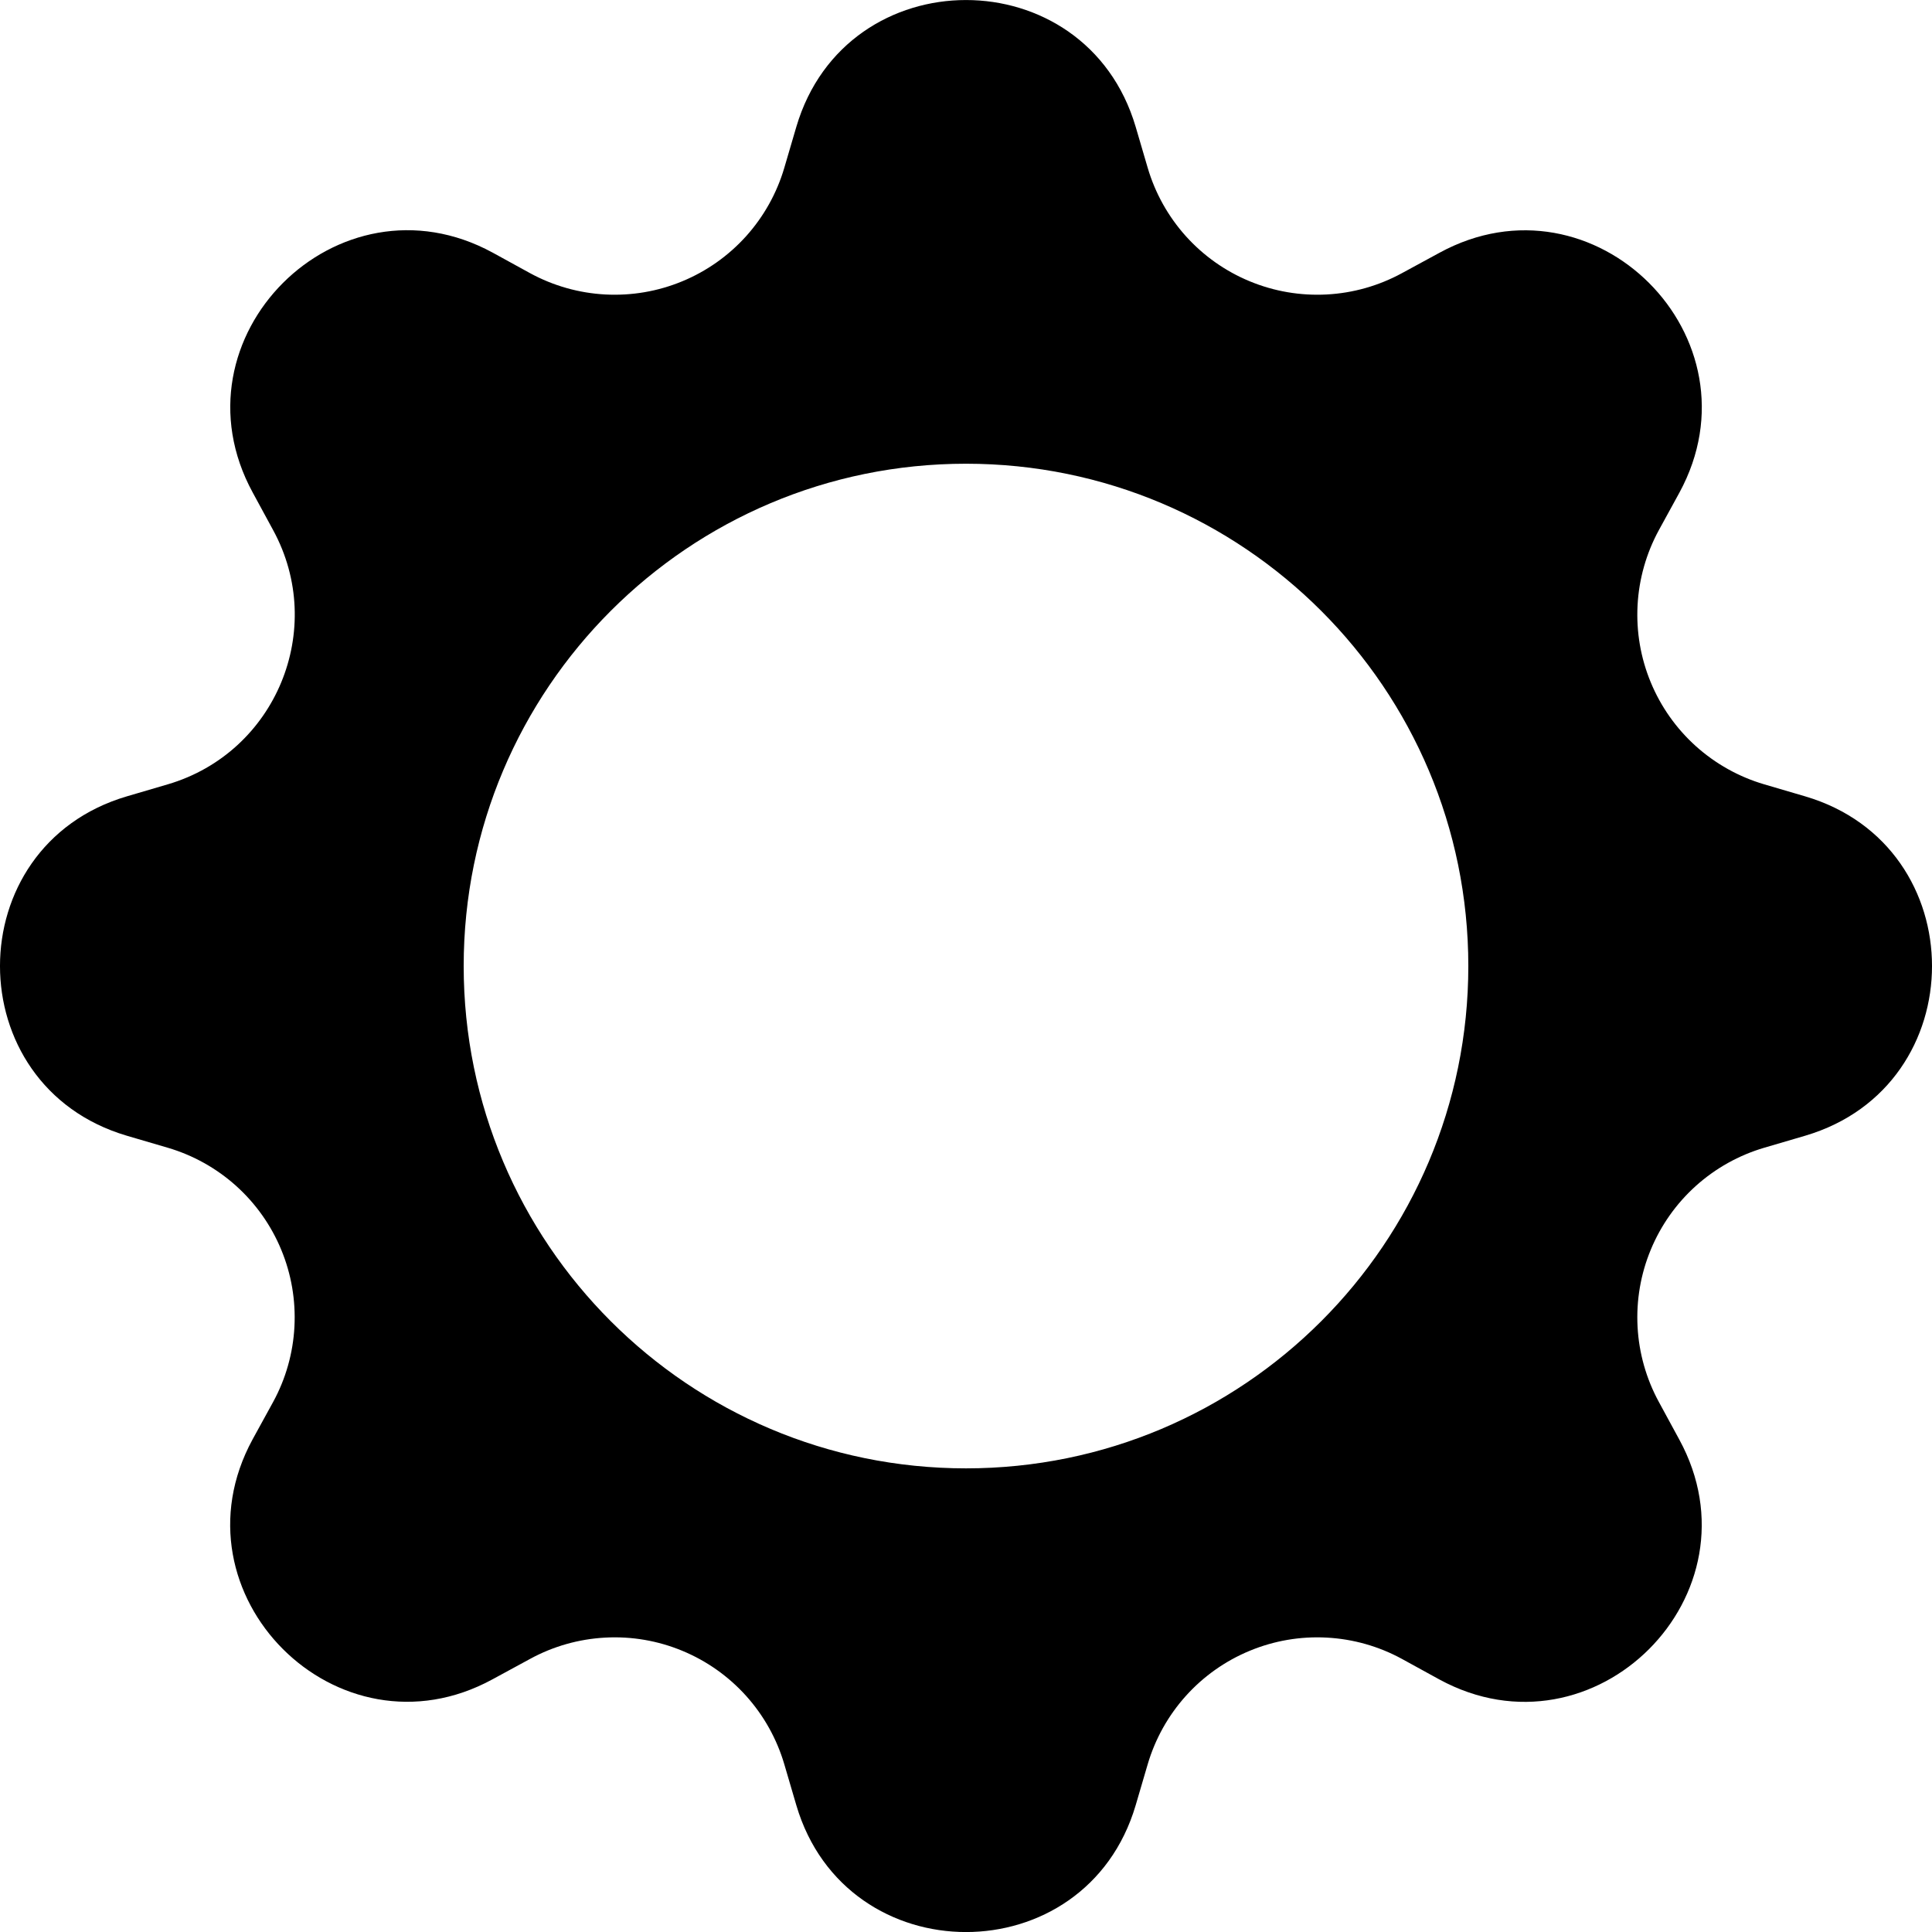 <svg width="50" height="50" viewBox="0 0 50 50" fill="none" xmlns="http://www.w3.org/2000/svg">
<path fill-rule="evenodd" clip-rule="evenodd" d="M20.609 3.282C21.9 -1.093 28.1 -1.093 29.391 3.282L29.703 4.345C29.896 5 30.233 5.603 30.689 6.111C31.146 6.619 31.71 7.018 32.341 7.279C32.972 7.541 33.653 7.657 34.335 7.621C35.017 7.585 35.682 7.396 36.281 7.07L37.253 6.542C41.259 4.357 45.644 8.742 43.462 12.751L42.931 13.72C42.605 14.319 42.416 14.984 42.38 15.666C42.344 16.348 42.46 17.029 42.722 17.66C42.983 18.291 43.382 18.855 43.89 19.312C44.398 19.768 45.001 20.105 45.656 20.298L46.719 20.61C51.094 21.901 51.094 28.101 46.719 29.392L45.656 29.704C45.001 29.897 44.398 30.234 43.89 30.69C43.382 31.147 42.983 31.711 42.722 32.342C42.46 32.973 42.344 33.654 42.38 34.336C42.416 35.018 42.605 35.683 42.931 36.282L43.459 37.254C45.644 41.26 41.259 45.645 37.25 43.464L36.281 42.932C35.682 42.605 35.017 42.417 34.335 42.381C33.653 42.344 32.972 42.461 32.341 42.723C31.71 42.984 31.146 43.383 30.689 43.891C30.233 44.399 29.896 45.002 29.703 45.657L29.391 46.72C28.1 51.095 21.9 51.095 20.609 46.72L20.297 45.657C20.104 45.002 19.767 44.399 19.311 43.891C18.854 43.383 18.29 42.984 17.659 42.723C17.028 42.461 16.347 42.344 15.665 42.381C14.983 42.417 14.318 42.605 13.719 42.932L12.747 43.46C8.741 45.645 4.356 41.26 6.537 37.251L7.069 36.282C7.396 35.683 7.584 35.018 7.62 34.336C7.656 33.654 7.54 32.973 7.278 32.342C7.017 31.711 6.618 31.147 6.11 30.69C5.602 30.234 4.999 29.897 4.344 29.704L3.281 29.392C-1.094 28.101 -1.094 21.901 3.281 20.61L4.344 20.298C7.141 19.473 8.463 16.282 7.069 13.72L6.541 12.748C4.356 8.742 8.741 4.357 12.75 6.538L13.719 7.07C14.318 7.396 14.983 7.585 15.665 7.621C16.347 7.657 17.028 7.541 17.659 7.279C18.29 7.018 18.854 6.619 19.311 6.111C19.767 5.603 20.104 5 20.297 4.345L20.609 3.282ZM25 38.001C32.18 38.001 38 32.181 38 25.001C38 17.821 32.18 12.001 25 12.001C17.82 12.001 12 17.821 12 25.001C12 32.181 17.82 38.001 25 38.001Z" fill="black"/>
</svg>
